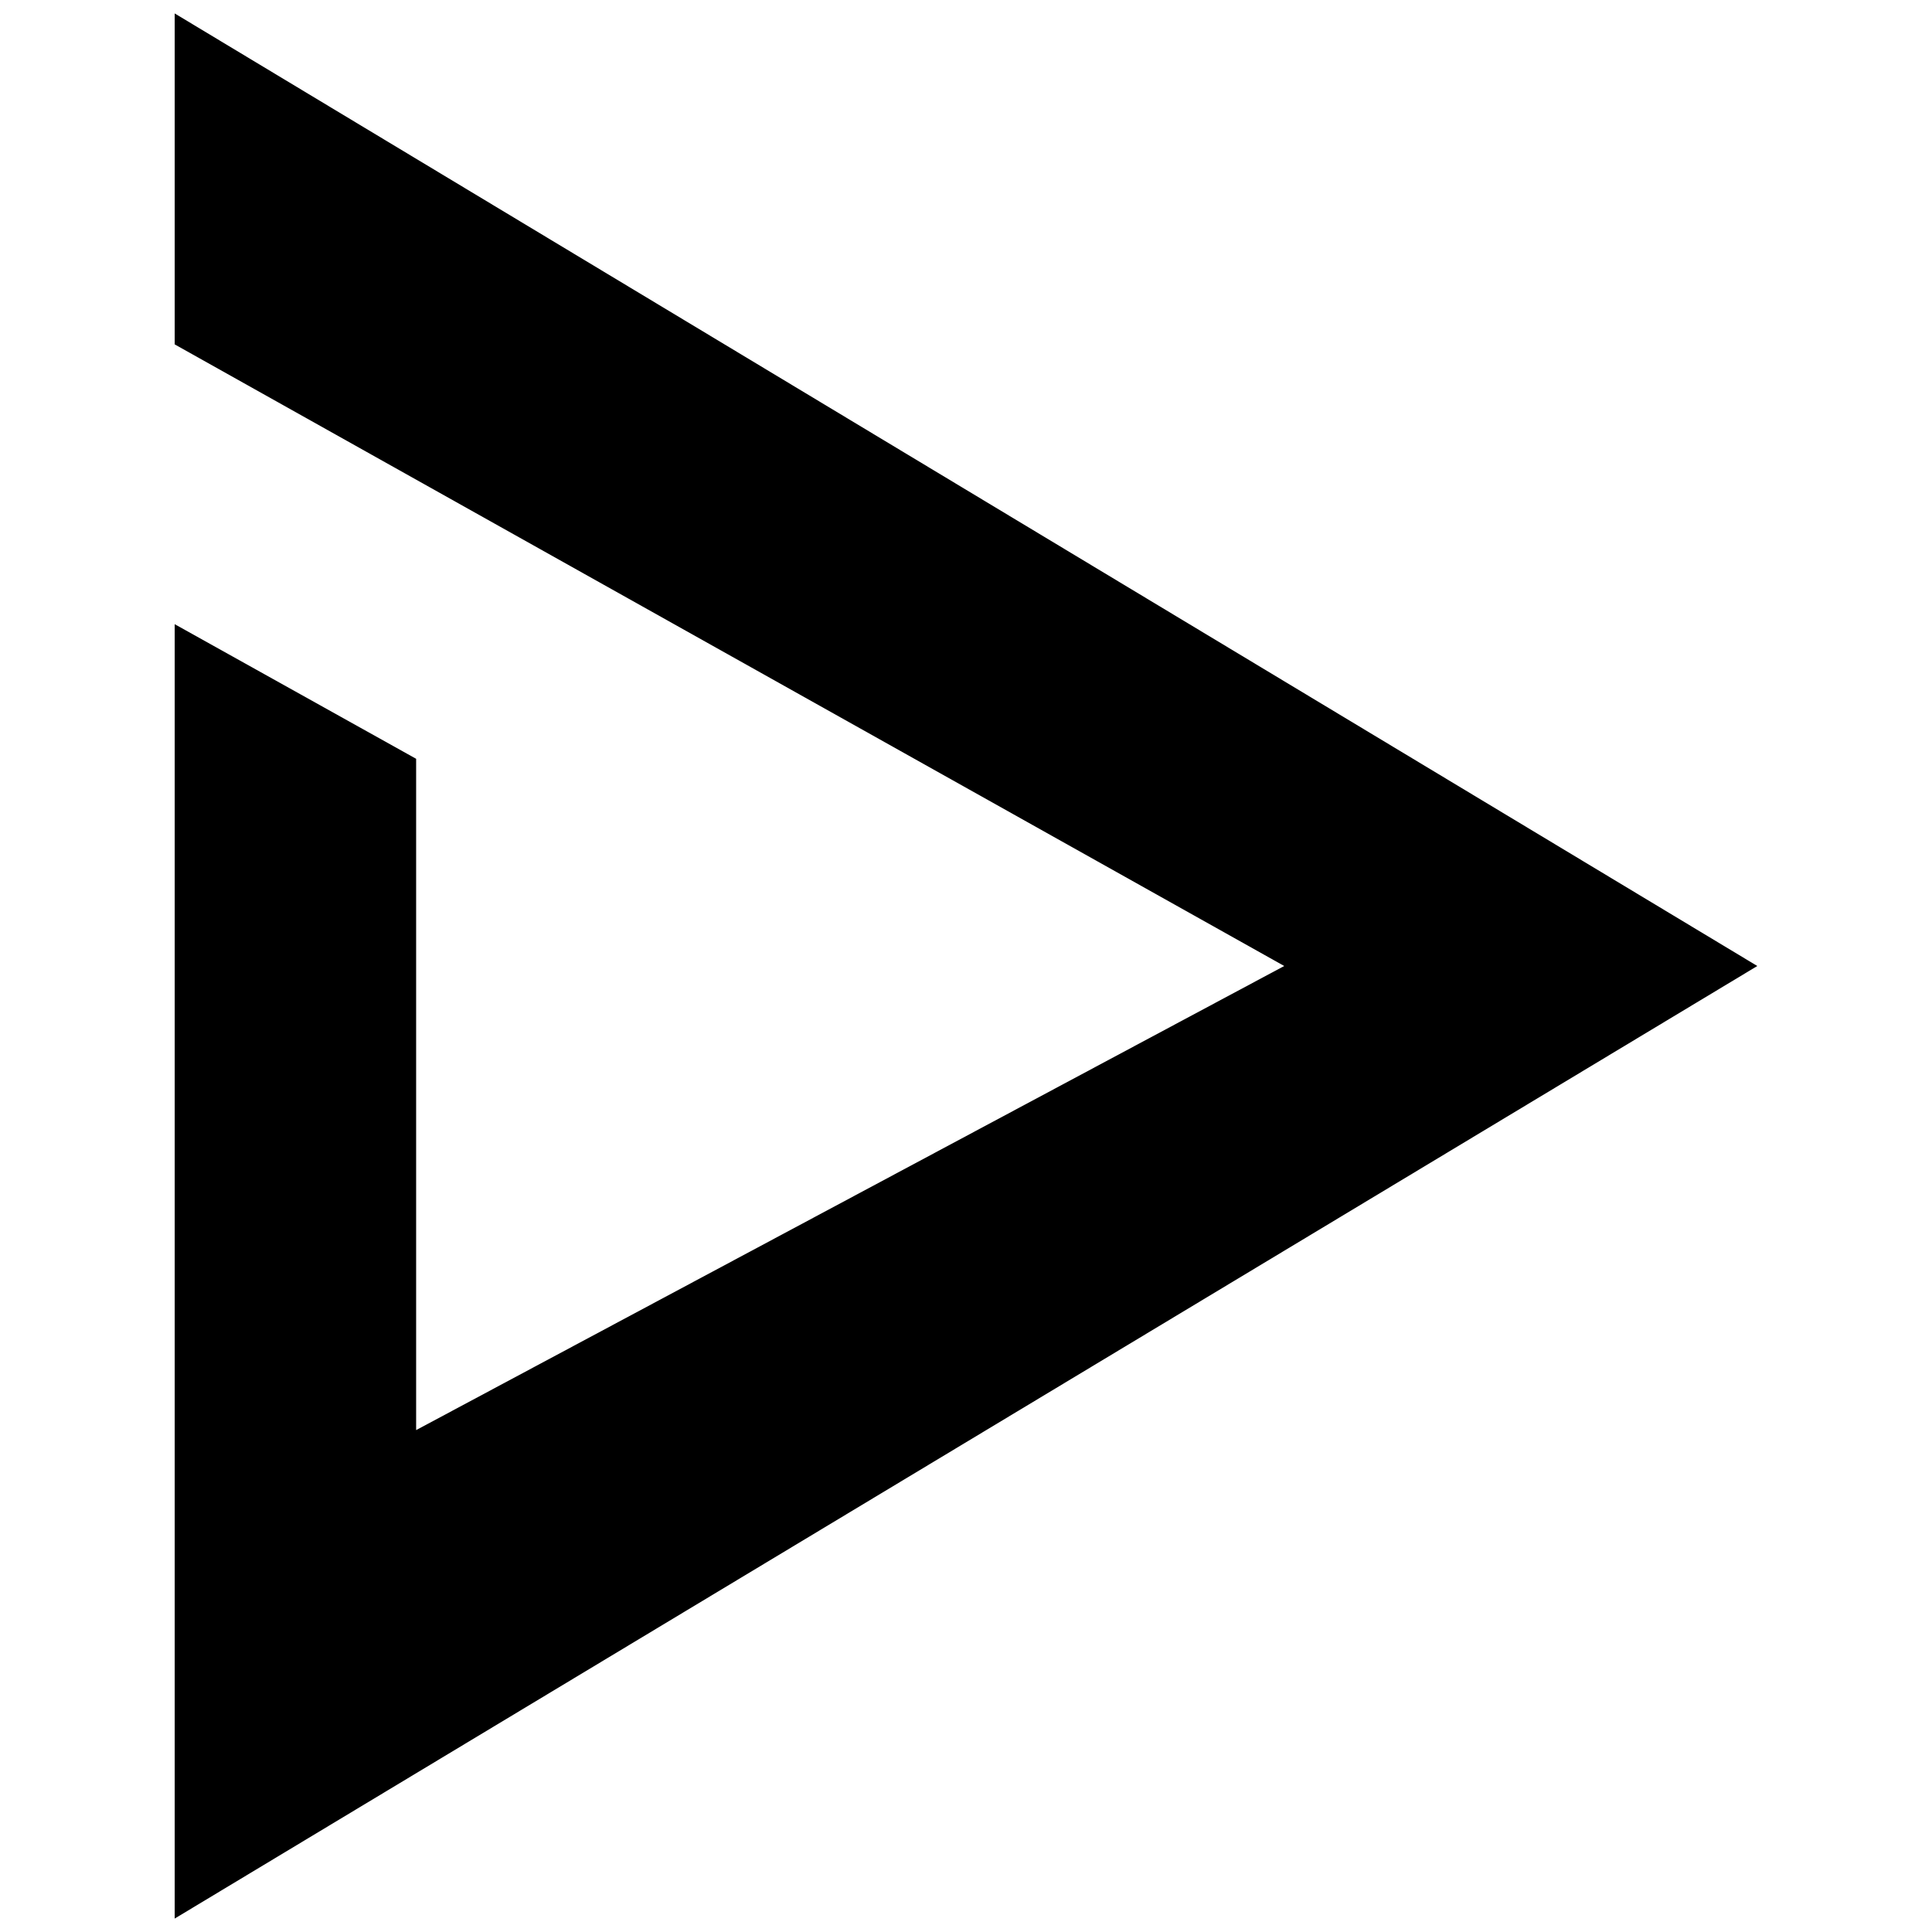 <svg class="icon" viewBox="0 0 1024 1024" version="1.1" xmlns="http://www.w3.org/2000/svg"><path d="M92.592 7.124v175.41l588.078 329.465-460.111 245.982V402.177l-127.966-71.345v686.044l838.817-504.877z"></path></svg>